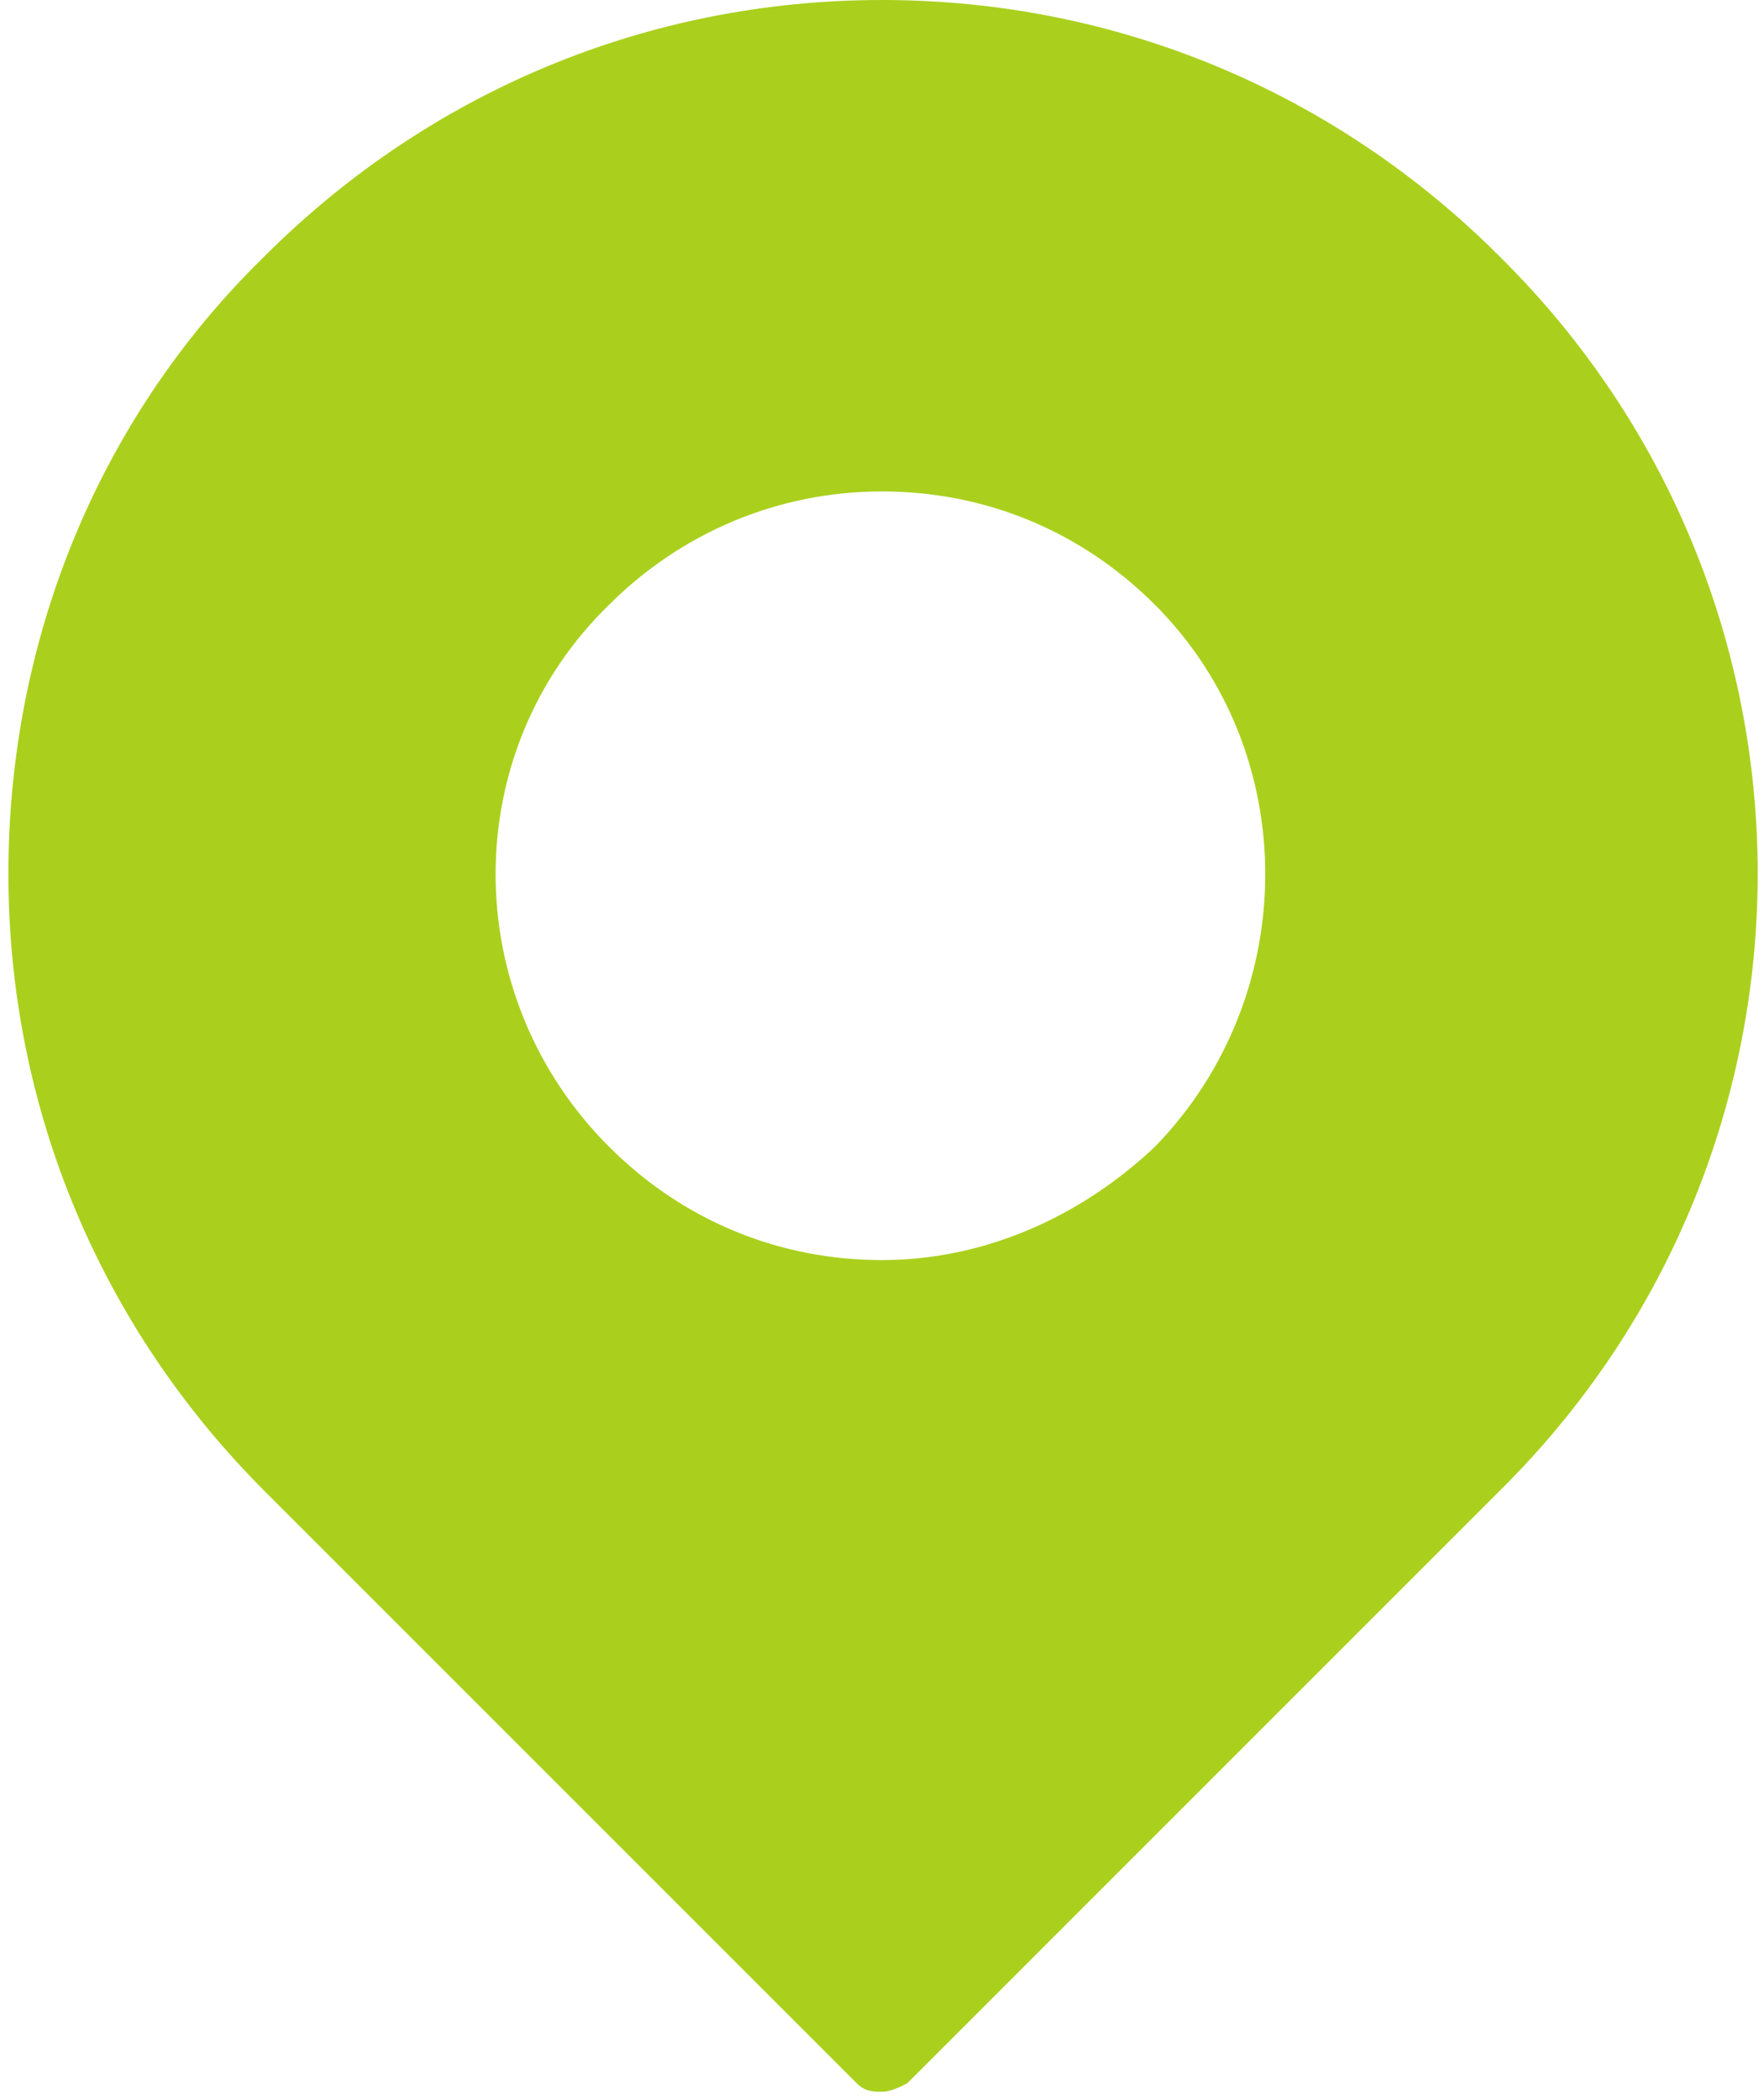 <?xml version="1.0" encoding="utf-8"?>
<!-- Generator: Adobe Illustrator 26.2.1, SVG Export Plug-In . SVG Version: 6.00 Build 0)  -->
<svg version="1.1" id="Layer_1" xmlns="http://www.w3.org/2000/svg" xmlns:xlink="http://www.w3.org/1999/xlink" x="0px" y="0px"
	 viewBox="0 0 42 50" style="enable-background:new 0 0 42 50;" xml:space="preserve">
<style type="text/css">
	.st0{fill:#AAD01D;}
</style>
<g>
	<path class="st0" d="M35.7,6.1C31.8,2.2,26.6,0,21,0S10.2,2.2,6.3,6.1c-4,3.9-6.1,9.2-6.1,14.7c0,5.6,2.2,10.8,6.1,14.7l14.1,14.1
		c0.2,0.2,0.4,0.2,0.6,0.2s0.4-0.1,0.6-0.2l14.1-14.1C43.9,27.4,43.9,14.2,35.7,6.1z M27.5,27.3C25.7,29,23.4,30,21,30
		s-4.7-0.9-6.5-2.7c-3.6-3.6-3.6-9.4,0-12.9c1.7-1.7,4-2.7,6.5-2.7c2.4,0,4.7,0.9,6.5,2.7C31,17.9,31,23.7,27.5,27.3z"/>
</g>
</svg>

